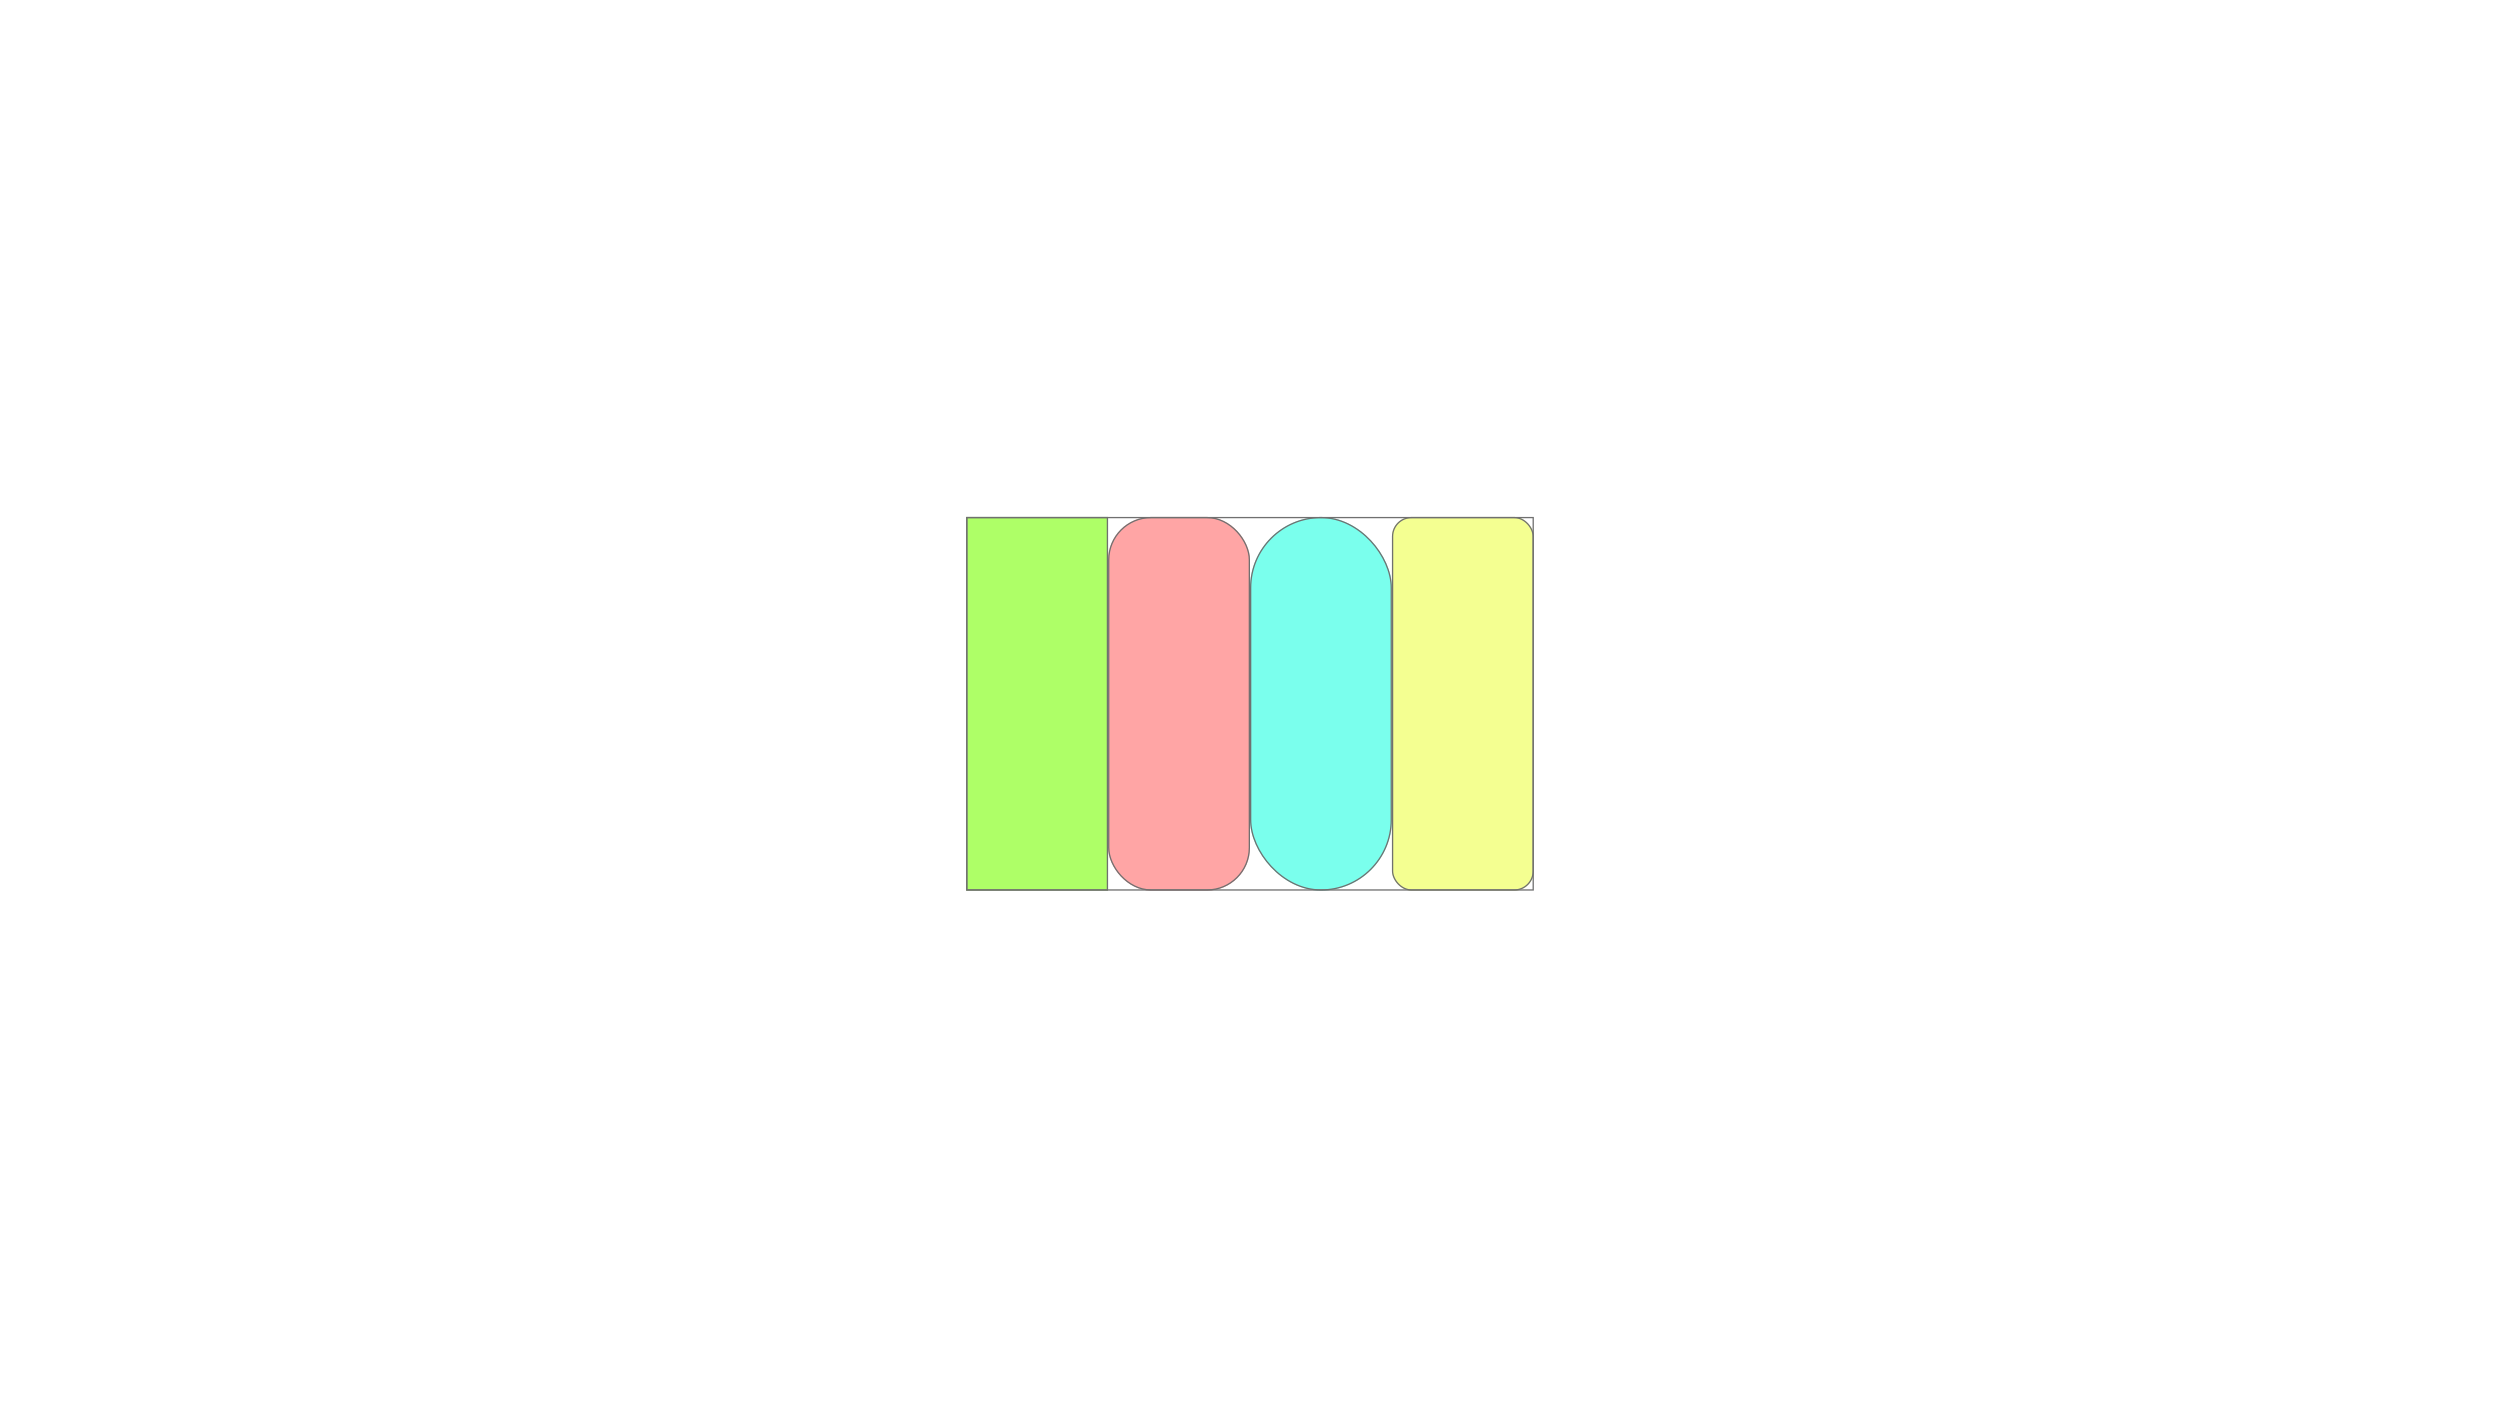 <svg xmlns="http://www.w3.org/2000/svg" xmlns:xlink="http://www.w3.org/1999/xlink" width="1920" height="1080" viewBox="0 0 1920 1080"><defs><style>.a{clip-path:url(#b);}.b{fill:#aeff67;}.b,.c,.d,.e,.f{stroke:#707070;}.c{fill:#ffa5a5;}.d{fill:#7affed;}.e{fill:#f4ff91;}.f,.h{fill:none;}.g{stroke:none;}.i{fill:#fff;}</style><clipPath id="b"><rect width="1920" height="1080"/></clipPath></defs><g id="a" class="a"><rect class="i" width="1920" height="1080"/><g class="b" transform="translate(742 397)"><rect class="g" width="109" height="287"/><rect class="h" x="0.5" y="0.5" width="108" height="286"/></g><g class="c" transform="translate(851 397)"><rect class="g" width="109" height="287" rx="33"/><rect class="h" x="0.5" y="0.5" width="108" height="286" rx="32.5"/></g><g class="d" transform="translate(960 397)"><rect class="g" width="109" height="287" rx="54.5"/><rect class="h" x="0.5" y="0.5" width="108" height="286" rx="54"/></g><g class="e" transform="translate(1178 684) rotate(180)"><rect class="g" width="109" height="287" rx="15"/><rect class="h" x="0.5" y="0.5" width="108" height="286" rx="14.5"/></g><g class="f" transform="translate(742 397)"><rect class="g" width="436" height="287"/><rect class="h" x="0.5" y="0.5" width="435" height="286"/></g></g></svg>